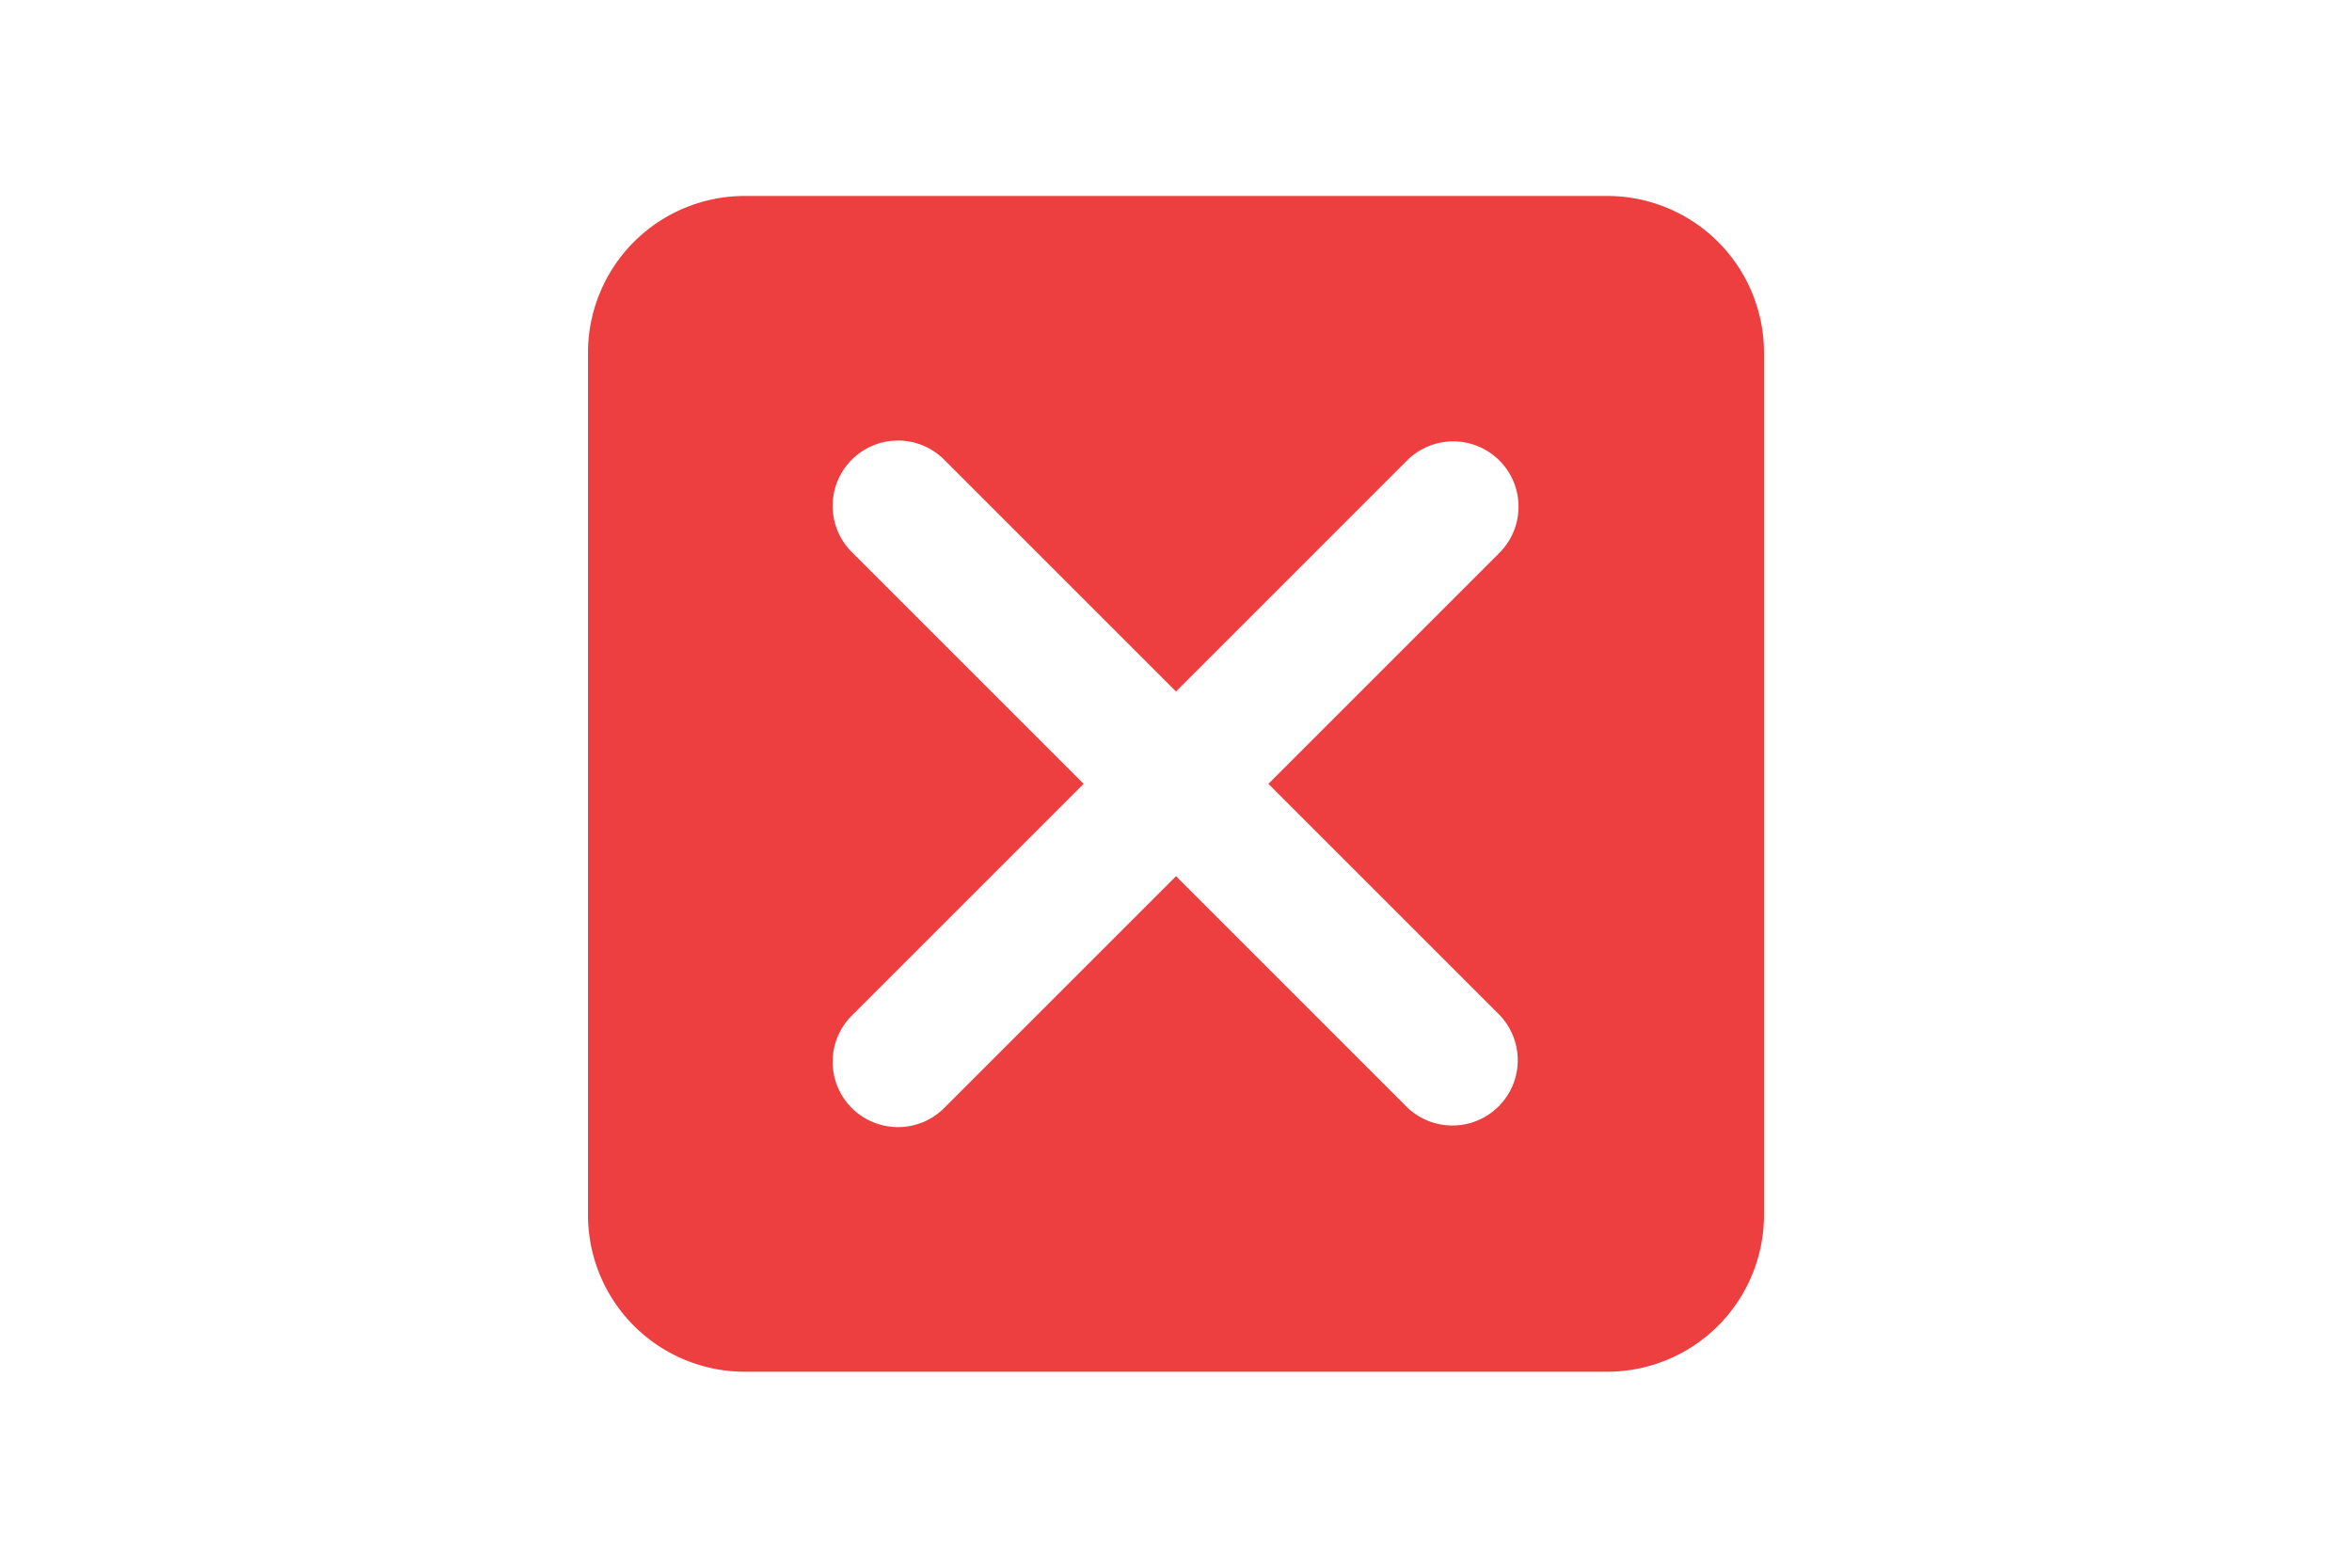 <?xml version="1.0" encoding="utf-8"?><!-- Uploaded to: SVG Repo, www.svgrepo.com, Generator: SVG Repo Mixer Tools -->
<svg width="30px" height="20px" viewBox="0 0 24 24" fill="none" xmlns="http://www.w3.org/2000/svg"><path fill-rule="evenodd" clip-rule="evenodd" d="M5.4 3h13.2A2.4 2.4 0 0 1 21 5.4v13.2a2.4 2.4 0 0 1-2.4 2.4H5.4A2.4 2.4 0 0 1 3 18.6V5.4A2.4 2.4 0 0 1 5.4 3Zm11.55 4.05a1 1 0 0 1 0 1.414L13.414 12l3.536 3.536a1 1 0 0 1-1.414 1.414L12 13.414 8.464 16.95a1 1 0 1 1-1.414-1.414L10.586 12 7.05 8.464A1 1 0 1 1 8.464 7.05L12 10.586l3.536-3.536a1 1 0 0 1 1.414 0Z" fill="rgb(237, 63, 63)"/></svg>